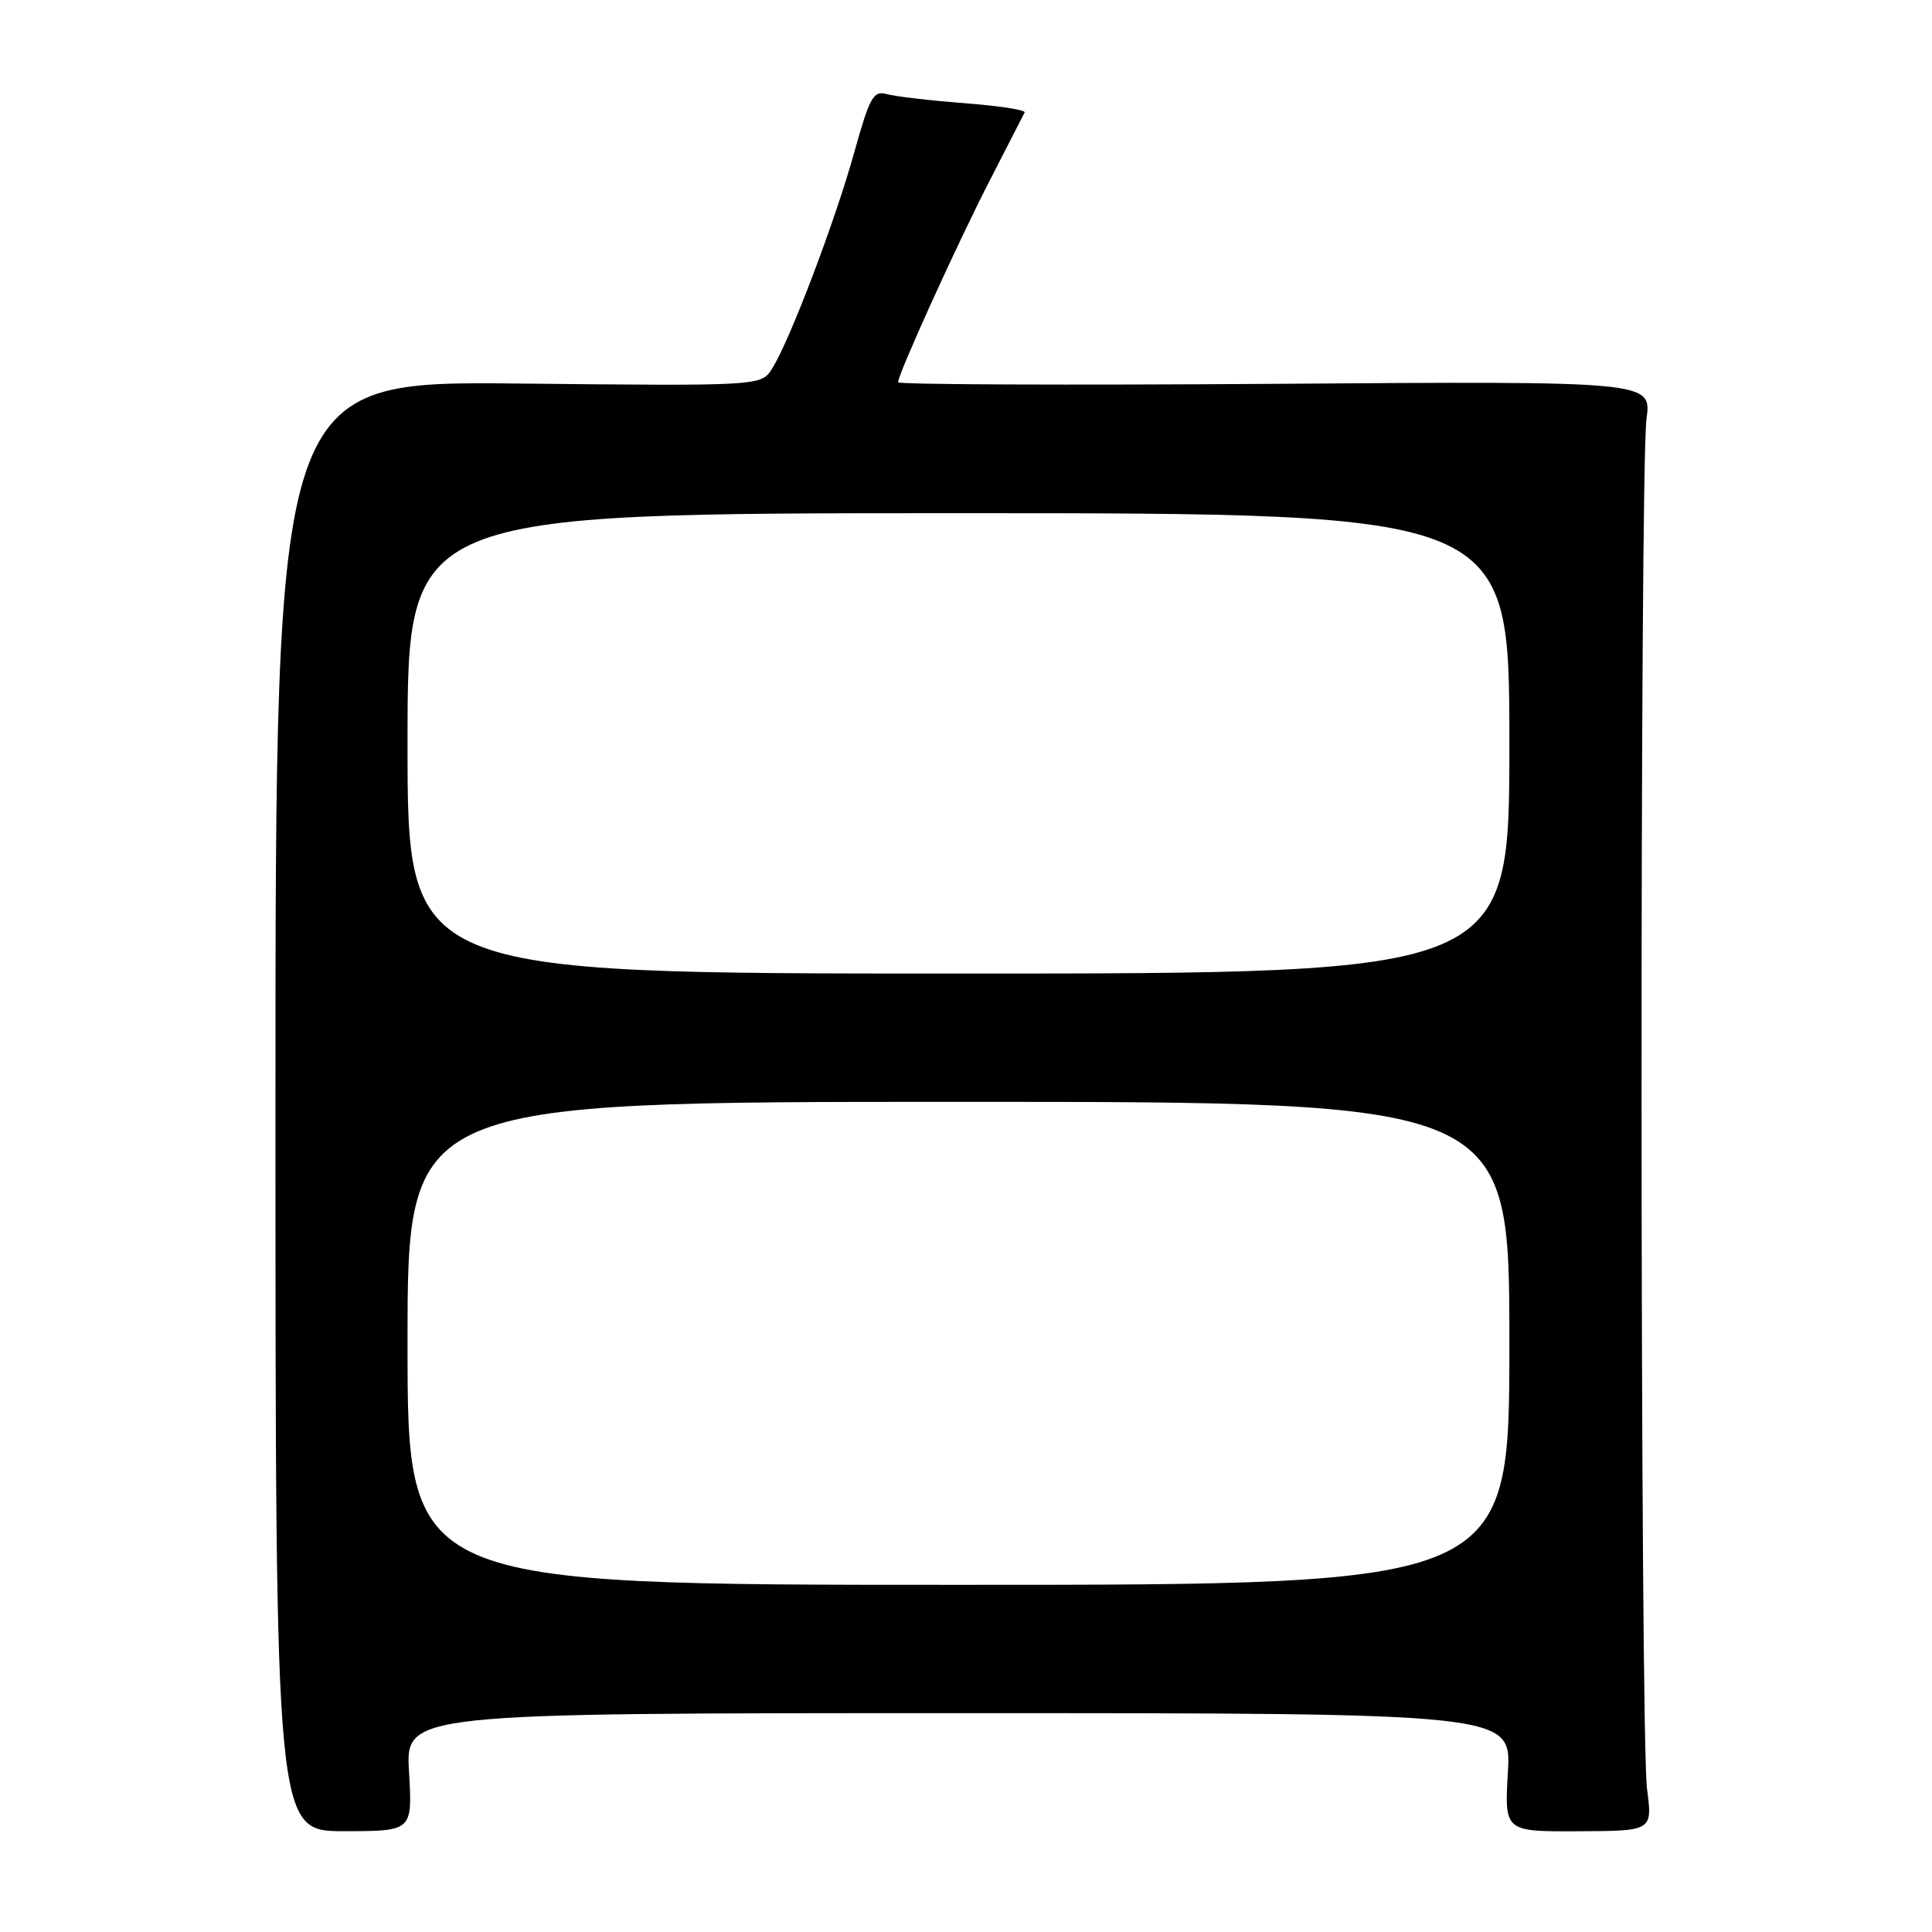 <?xml version="1.0" encoding="UTF-8" standalone="no"?>
<!DOCTYPE svg PUBLIC "-//W3C//DTD SVG 1.1//EN" "http://www.w3.org/Graphics/SVG/1.1/DTD/svg11.dtd" >
<svg xmlns="http://www.w3.org/2000/svg" xmlns:xlink="http://www.w3.org/1999/xlink" version="1.1" viewBox="0 0 256 256">
 <g >
 <path fill="currentColor"
d=" M 54.20 234.82 C 53.74 227.00 53.74 227.00 127.00 227.00 C 200.26 227.00 200.26 227.00 199.80 234.85 C 199.35 242.70 199.35 242.70 209.16 242.65 C 218.97 242.61 218.97 242.61 218.24 237.05 C 217.31 230.10 217.26 62.31 218.17 55.50 C 218.85 50.50 218.85 50.50 168.92 50.86 C 141.47 51.05 119.00 50.96 119.00 50.65 C 119.00 49.55 126.92 32.12 131.16 23.89 C 133.54 19.27 135.61 15.23 135.77 14.90 C 135.93 14.57 132.34 14.02 127.78 13.67 C 123.23 13.32 118.60 12.78 117.50 12.47 C 115.73 11.97 115.24 12.85 113.19 20.20 C 110.66 29.30 104.64 45.16 102.32 48.82 C 100.86 51.15 100.86 51.15 68.68 50.82 C 36.50 50.50 36.50 50.50 36.50 146.57 C 36.50 242.64 36.50 242.64 45.57 242.64 C 54.65 242.64 54.65 242.64 54.20 234.82 Z  M 54.00 178.00 C 54.00 146.00 54.00 146.00 127.00 146.00 C 200.00 146.00 200.00 146.00 200.00 178.00 C 200.00 210.00 200.00 210.00 127.00 210.00 C 54.00 210.00 54.00 210.00 54.00 178.00 Z  M 54.00 98.50 C 54.00 68.00 54.00 68.00 127.00 68.00 C 200.00 68.00 200.00 68.00 200.00 98.50 C 200.00 129.00 200.00 129.00 127.00 129.00 C 54.00 129.00 54.00 129.00 54.00 98.50 Z "/>
</g>
</svg>
